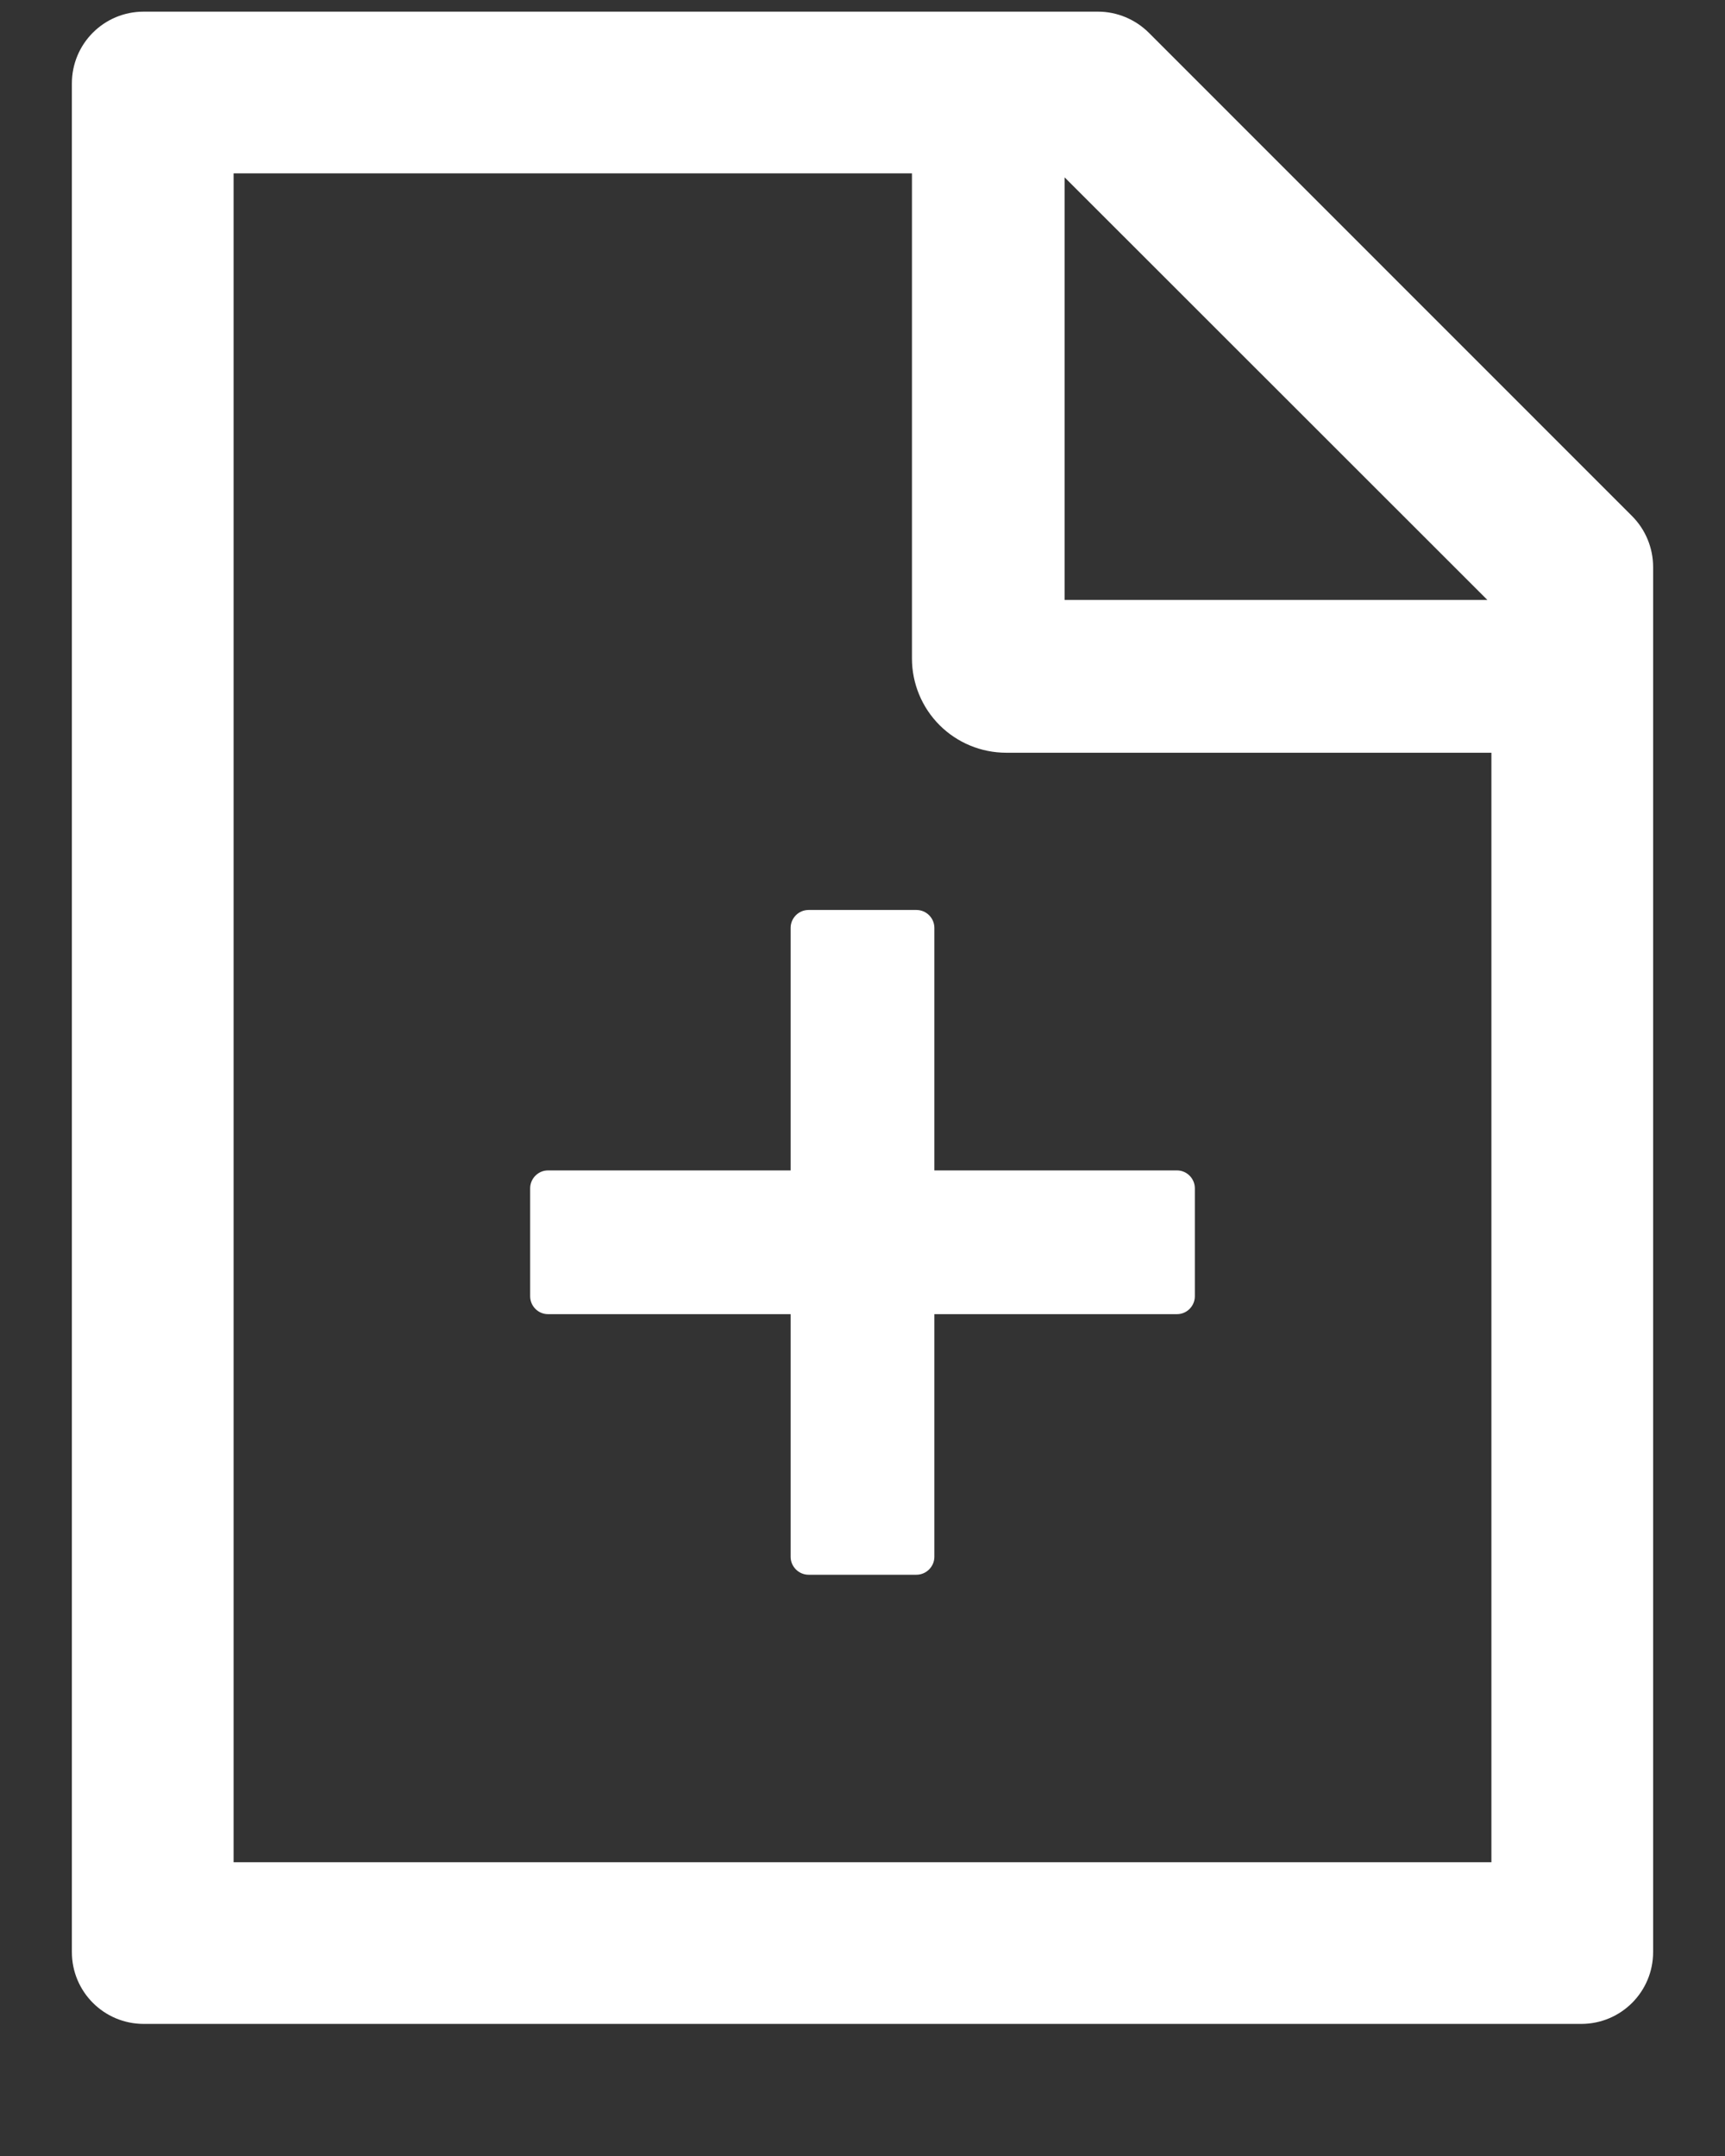 <svg width="12" height="15" viewBox="0 0 12 15" fill="none" xmlns="http://www.w3.org/2000/svg">
<rect x="0" y="0" width="12" height="15" fill="#333333" stroke="none"/>
<path d="M11.353 3.59L7.991 0.227C7.897 0.134 7.77 0.081 7.638 0.081H1C0.723 0.081 0.5 0.304 0.5 0.581V13.581C0.5 13.857 0.723 14.081 1 14.081H11C11.277 14.081 11.5 13.857 11.5 13.581V3.945C11.5 3.812 11.447 3.684 11.353 3.59ZM10.347 4.174H7.406V1.234L10.347 4.174ZM10.375 12.956H1.625V1.206H6.344V4.581C6.344 4.755 6.413 4.922 6.536 5.045C6.659 5.168 6.826 5.237 7 5.237H10.375V12.956ZM6.5 6.456C6.5 6.387 6.444 6.331 6.375 6.331H5.625C5.556 6.331 5.5 6.387 5.5 6.456V8.143H3.812C3.744 8.143 3.688 8.199 3.688 8.268V9.018C3.688 9.087 3.744 9.143 3.812 9.143H5.5V10.831C5.5 10.899 5.556 10.956 5.625 10.956H6.375C6.444 10.956 6.5 10.899 6.5 10.831V9.143H8.188C8.256 9.143 8.312 9.087 8.312 9.018V8.268C8.312 8.199 8.256 8.143 8.188 8.143H6.5V6.456Z" fill="white"/>
</svg>

